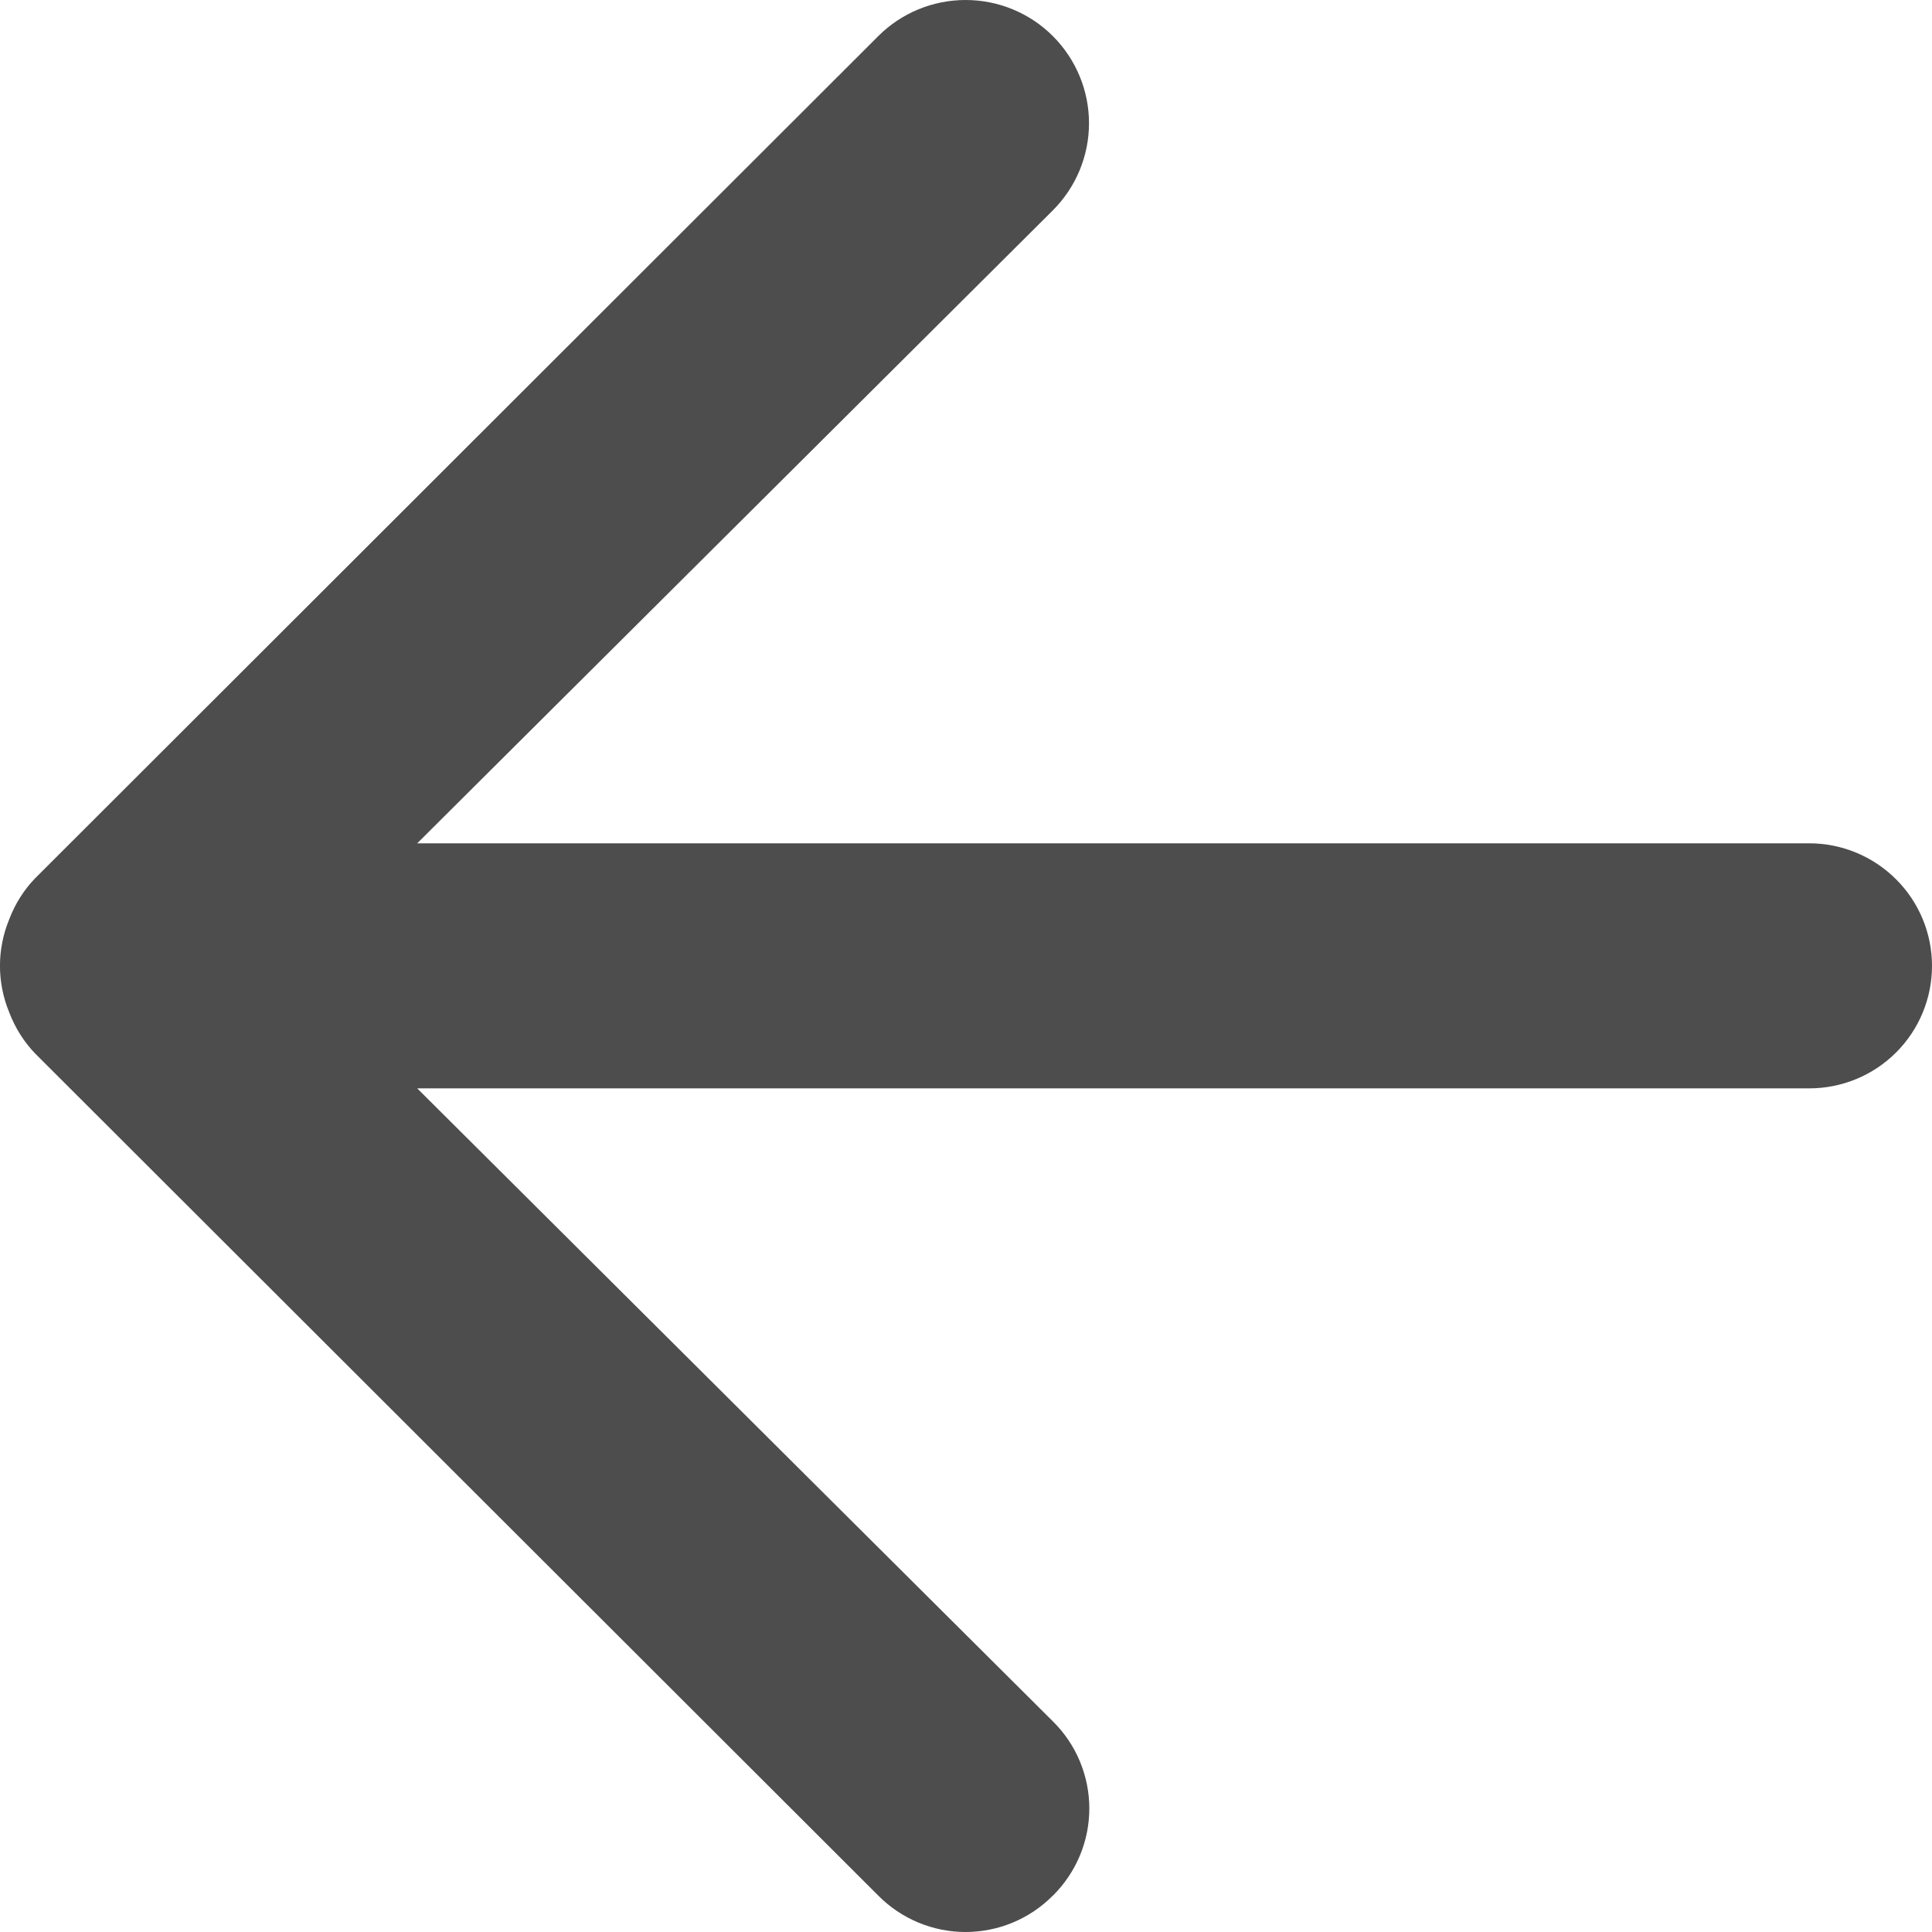 <svg width="18" height="18" viewBox="0 0 18 18" fill="none" xmlns="http://www.w3.org/2000/svg">
<path d="M9.809 1.96L3.887 7.857H16.857C17.16 7.857 17.451 7.978 17.665 8.192C17.88 8.406 18 8.696 18 8.999C18 9.301 17.88 9.592 17.665 9.806C17.451 10.02 17.16 10.14 16.857 10.14H3.887L9.81 16.038L9.811 16.039C9.918 16.145 10.003 16.271 10.061 16.41C10.119 16.55 10.149 16.699 10.149 16.849C10.149 17 10.119 17.149 10.061 17.288C10.003 17.427 9.918 17.553 9.811 17.66L9.808 17.662C9.702 17.769 9.575 17.854 9.436 17.912C9.297 17.97 9.147 18 8.996 18C8.845 18 8.695 17.97 8.556 17.912C8.417 17.854 8.29 17.769 8.184 17.662L0.326 9.814C0.223 9.706 0.143 9.579 0.089 9.44L0.086 9.432C-0.029 9.154 -0.029 8.843 0.086 8.565L0.089 8.557C0.143 8.418 0.223 8.291 0.326 8.184L8.183 0.336C8.398 0.121 8.691 0 8.996 0C9.301 0 9.594 0.121 9.809 0.336C10.025 0.552 10.146 0.844 10.146 1.148C10.146 1.452 10.025 1.744 9.809 1.96Z" fill="#4D4D4D"/>
</svg>
